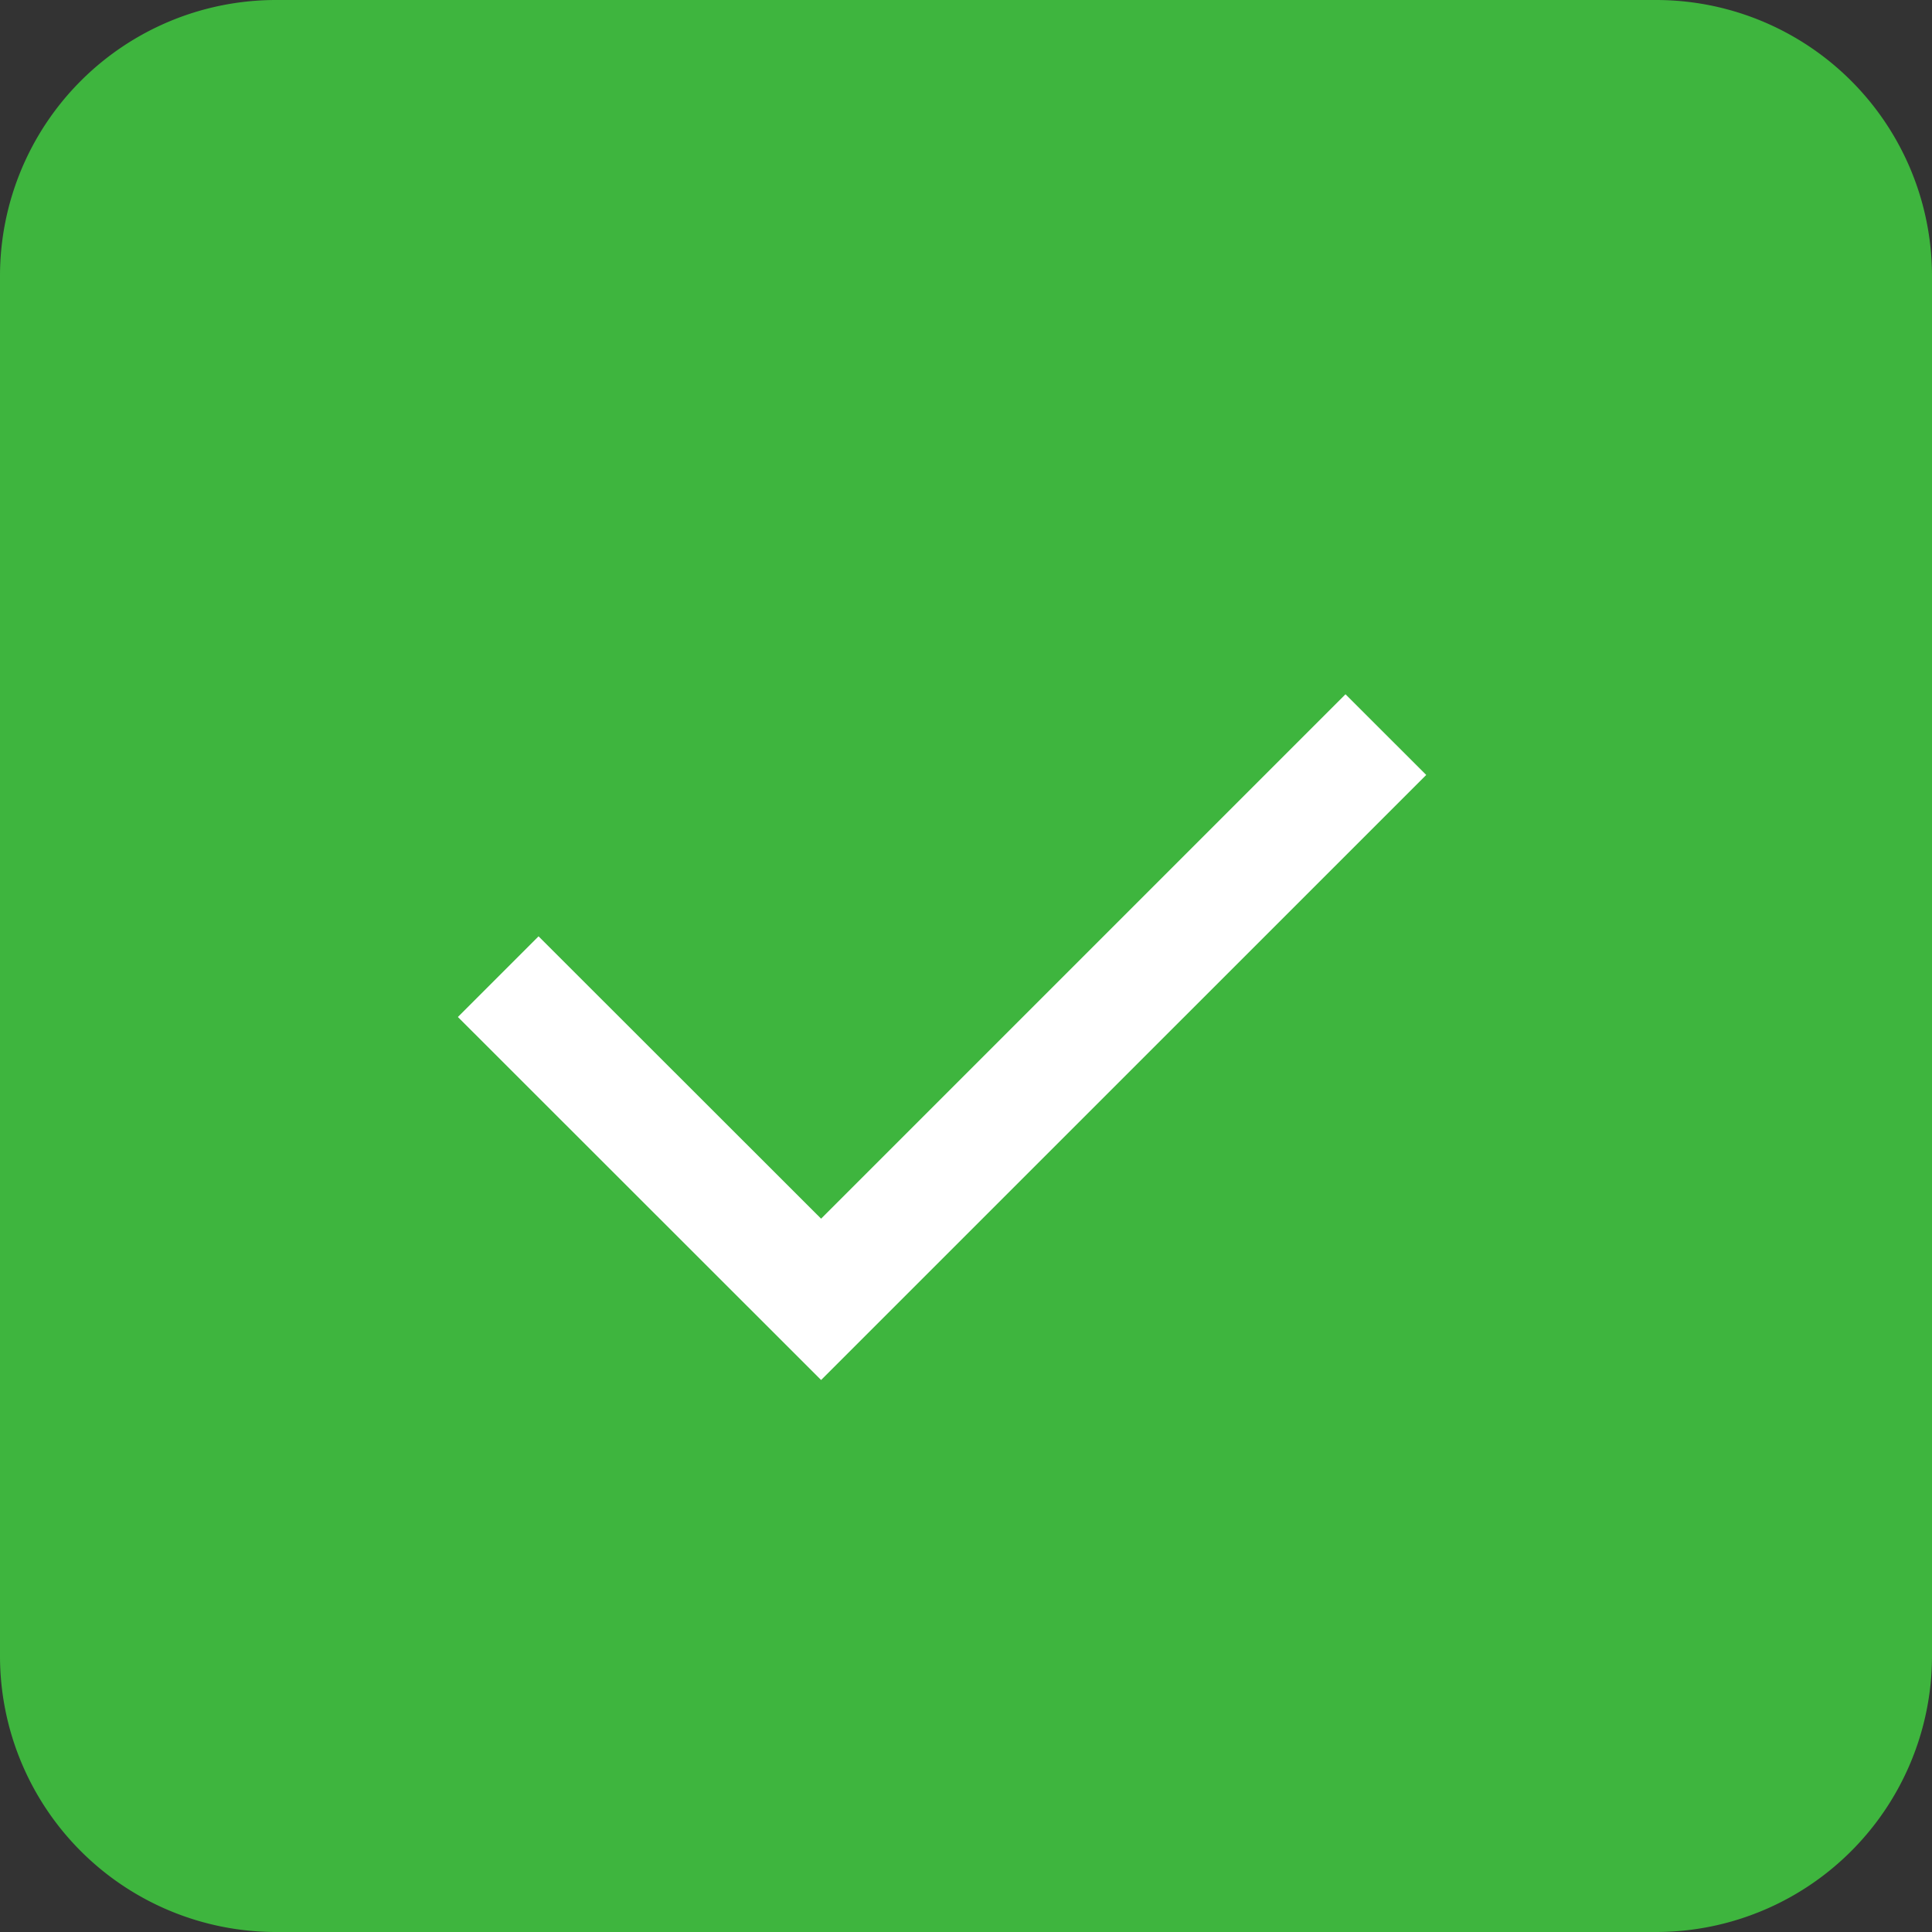 <svg xmlns="http://www.w3.org/2000/svg" width="28" height="28" viewBox="0 0 28 28"><rect x="0" y="0" width="28" height="28" fill="#333333" stroke="none"/><defs><style>.a{fill:#3eb53e;}.b{fill:none;}.c{fill:#fff;}</style></defs><g transform="translate(-3488 286)"><path class="a" d="M4,0H24a4,4,0,0,1,4,4V24a4,4,0,0,1-4,4H4a4,4,0,0,1-4-4V4A4,4,0,0,1,4,0Z" transform="translate(3488 -286)"/><g transform="translate(3488 -282)"><path class="b" d="M0,0H24V24H0Z"/><path class="c" d="M8.9,13.579l7.6-7.6,1.17,1.169L8.9,15.917,3.636,10.656,4.805,9.487Z" transform="translate(3 0.083)"/></g></g></svg>